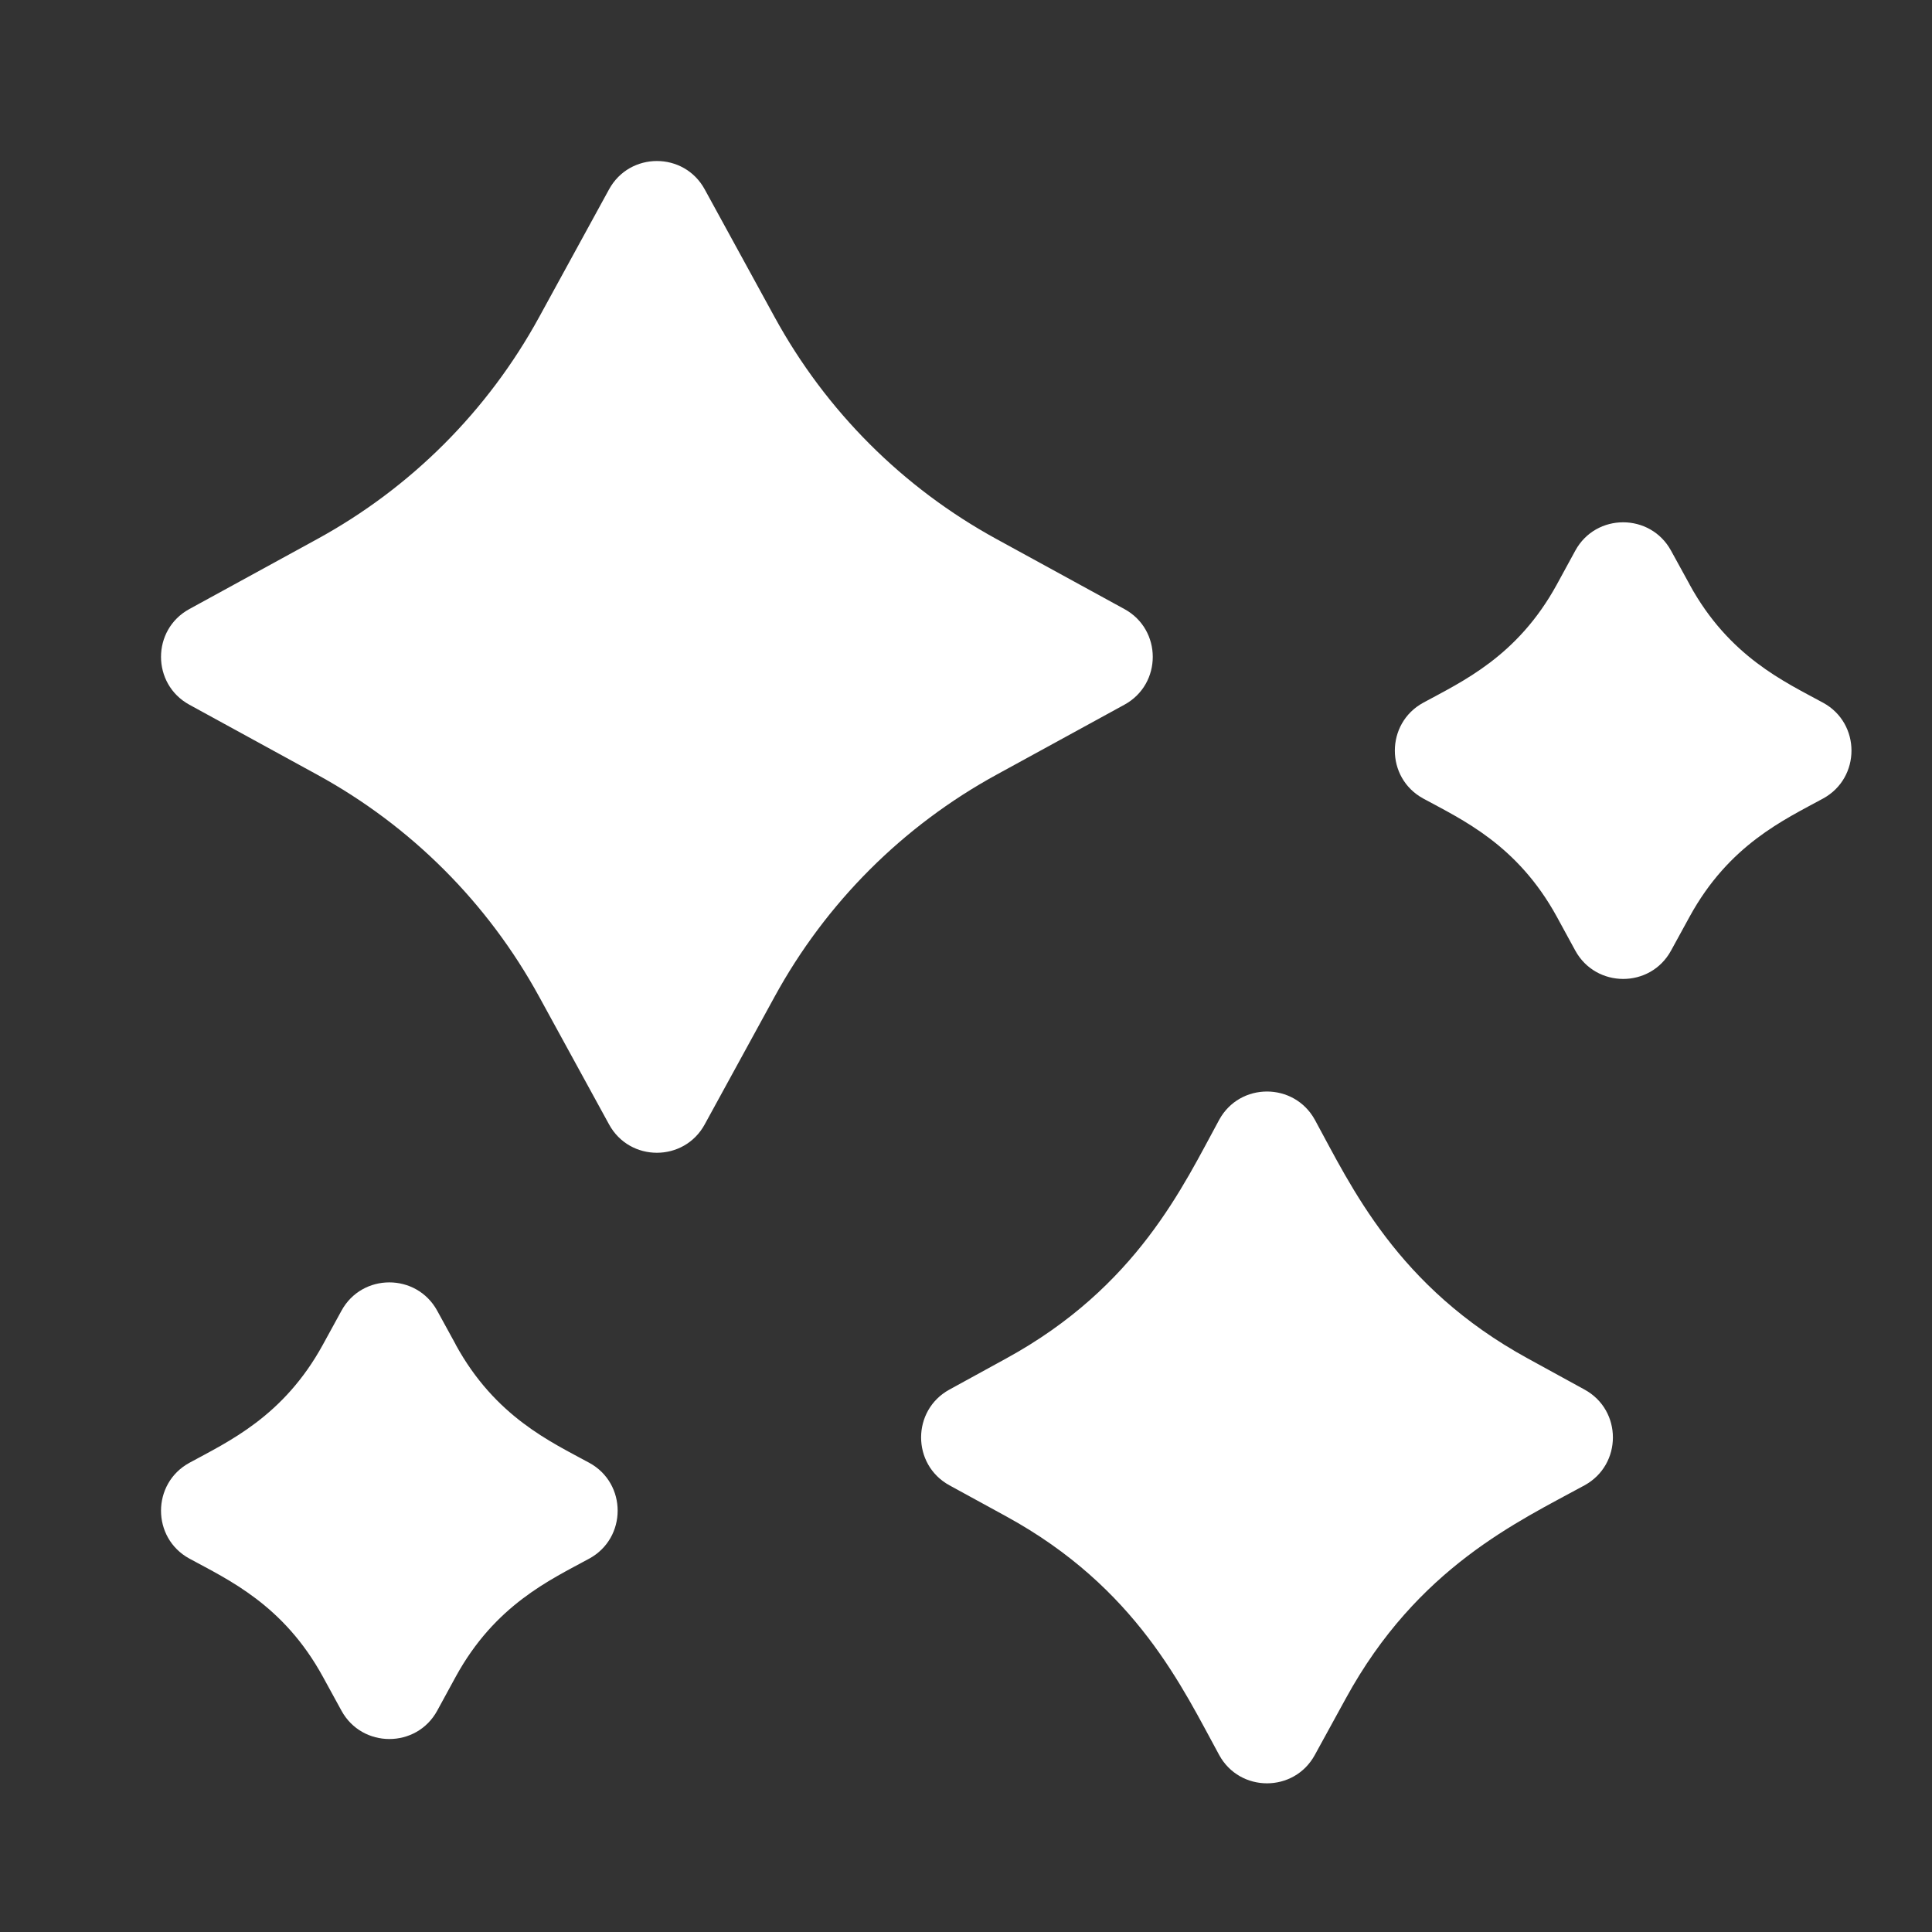 <svg width="24" height="24" viewBox="0 0 24 24" fill="none" xmlns="http://www.w3.org/2000/svg">
<rect x="0" y="0" width="24" height="24" fill="#333333" stroke="none"/>
<path d="M12.382 9.622C11.215 10.26 10.26 11.215 9.622 12.382L8.754 13.968C8.498 14.437 7.823 14.438 7.566 13.968L6.698 12.382C6.06 11.215 5.105 10.26 3.938 9.622L2.352 8.754C1.884 8.498 1.882 7.823 2.352 7.566L3.938 6.698C5.105 6.06 6.06 5.105 6.698 3.938L7.566 2.352C7.822 1.884 8.497 1.882 8.754 2.352L9.622 3.938C10.26 5.105 11.215 6.06 12.382 6.698L13.968 7.566C14.437 7.822 14.438 8.497 13.968 8.754L12.382 9.622ZM19.684 17.262L18.98 16.876C17.354 15.987 16.785 14.736 16.334 13.911C16.077 13.443 15.402 13.441 15.145 13.911C14.701 14.723 14.13 15.984 12.498 16.876L11.794 17.262C11.326 17.518 11.324 18.193 11.794 18.451L12.498 18.836C14.124 19.725 14.693 20.976 15.145 21.801C15.401 22.27 16.076 22.271 16.333 21.801L16.719 21.097C17.608 19.471 18.859 18.902 19.684 18.451C20.153 18.194 20.154 17.519 19.684 17.262ZM7.321 18.172C6.845 17.912 6.152 17.602 5.66 16.702C5.66 16.698 5.684 16.745 5.431 16.282C5.175 15.814 4.499 15.812 4.242 16.282L4.012 16.702C3.522 17.598 2.837 17.907 2.352 18.172C1.884 18.428 1.882 19.104 2.352 19.361C2.832 19.623 3.521 19.932 4.012 20.831L4.242 21.251C4.498 21.719 5.174 21.721 5.431 21.251L5.66 20.831C6.15 19.935 6.835 19.626 7.321 19.361C7.789 19.105 7.791 18.429 7.321 18.172ZM22.648 8.73C22.172 8.47 21.48 8.16 20.988 7.26C20.988 7.256 21.011 7.303 20.758 6.84C20.502 6.372 19.826 6.37 19.569 6.84L19.34 7.26C18.85 8.156 18.165 8.465 17.679 8.73C17.211 8.986 17.209 9.662 17.679 9.919C18.159 10.181 18.848 10.49 19.34 11.389L19.569 11.809C19.826 12.277 20.501 12.279 20.758 11.809L20.988 11.389C21.478 10.493 22.163 10.184 22.648 9.919C23.116 9.663 23.118 8.987 22.648 8.73Z" fill="white"/>
</svg>
